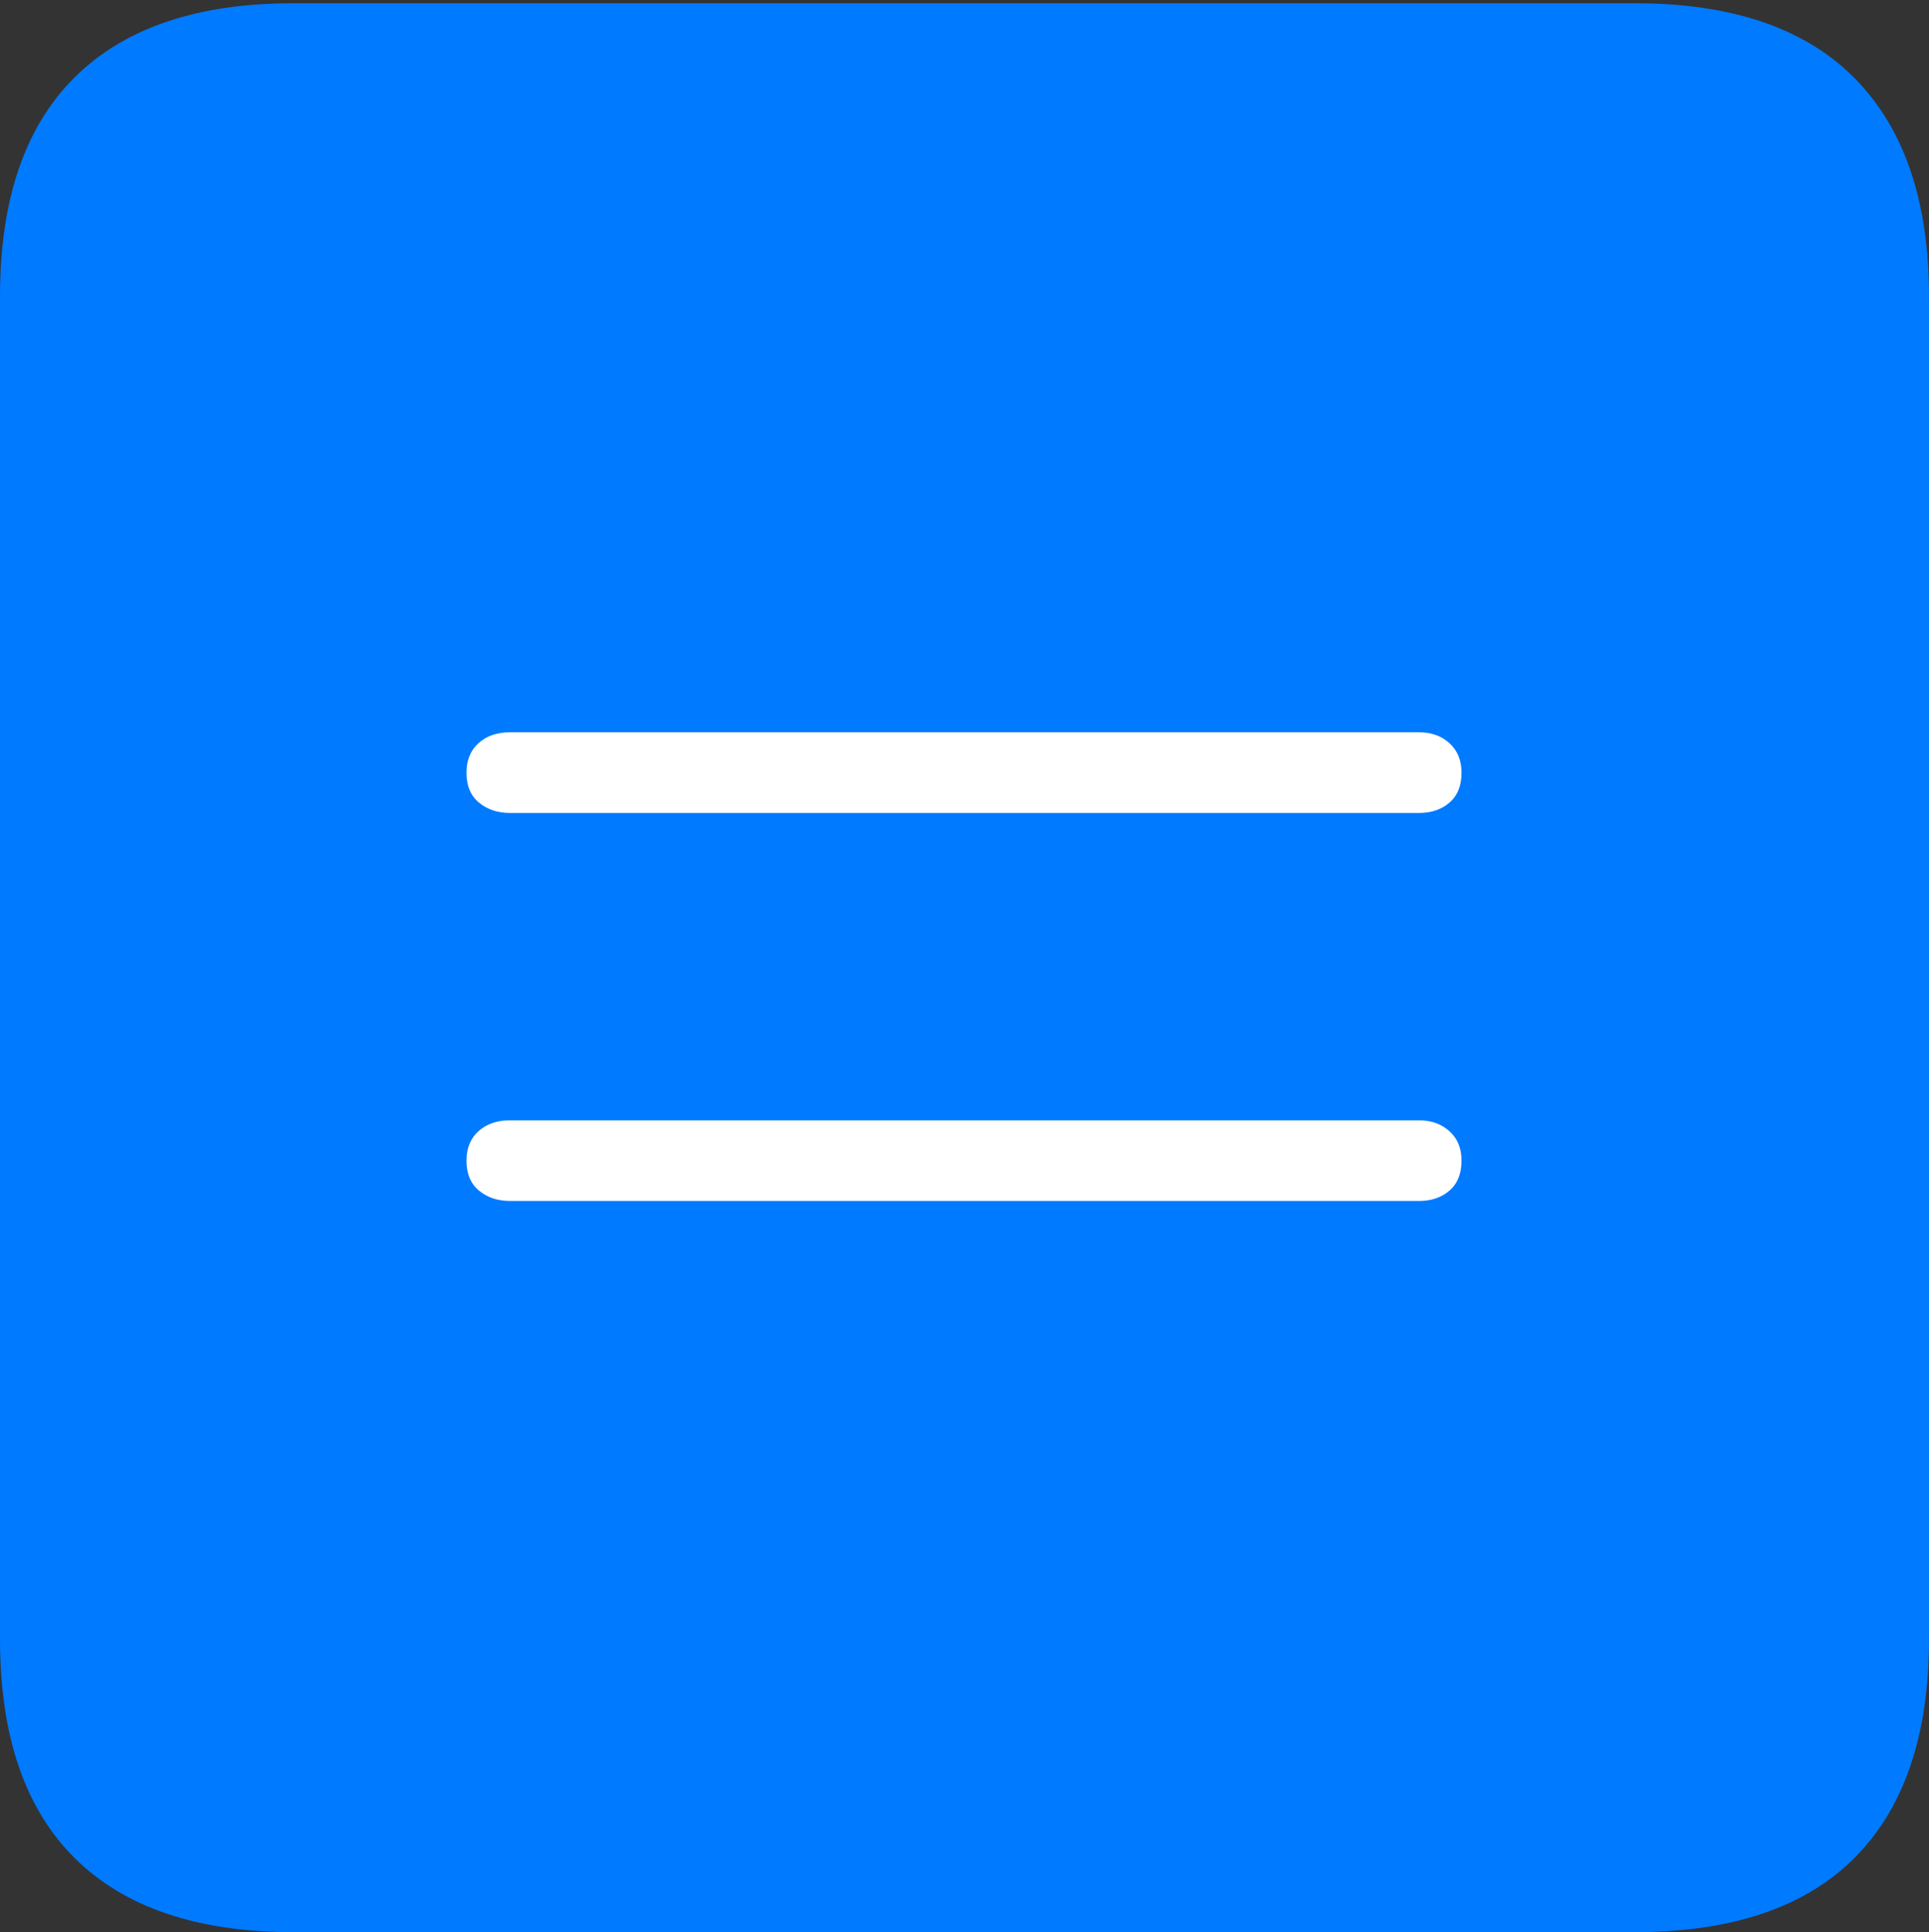 <?xml version="1.0" encoding="UTF-8"?>
<!--Generator: Apple Native CoreSVG 175-->
<!DOCTYPE svg
PUBLIC "-//W3C//DTD SVG 1.1//EN"
       "http://www.w3.org/Graphics/SVG/1.1/DTD/svg11.dtd">
<svg version="1.1" xmlns="http://www.w3.org/2000/svg" xmlns:xlink="http://www.w3.org/1999/xlink" width="17.285" height="17.314">
 <rect width="100%" height="100%" fill="#333333" stroke="none"/>
 <g>
  <rect height="17.314" opacity="0" width="17.285" x="0" y="0"/>
  <path d="M2.627 17.314L14.648 17.314Q15.957 17.314 16.621 16.645Q17.285 15.977 17.285 14.688L17.285 2.656Q17.285 1.377 16.621 0.703Q15.957 0.029 14.648 0.029L2.627 0.029Q1.338 0.029 0.669 0.693Q0 1.357 0 2.656L0 14.688Q0 15.986 0.669 16.65Q1.338 17.314 2.627 17.314Z" fill="#007aff"/>
  <path d="M4.57 10.762Q4.404 10.762 4.292 10.669Q4.18 10.576 4.18 10.4Q4.18 10.234 4.287 10.137Q4.395 10.039 4.57 10.039L12.715 10.039Q12.881 10.039 12.988 10.137Q13.096 10.234 13.096 10.4Q13.096 10.576 12.988 10.669Q12.881 10.762 12.715 10.762ZM4.57 7.285Q4.404 7.285 4.292 7.192Q4.18 7.1 4.18 6.924Q4.18 6.758 4.287 6.66Q4.395 6.562 4.57 6.562L12.715 6.562Q12.881 6.562 12.988 6.66Q13.096 6.758 13.096 6.924Q13.096 7.1 12.988 7.192Q12.881 7.285 12.715 7.285Z" fill="#ffffff"/>
 </g>
</svg>
